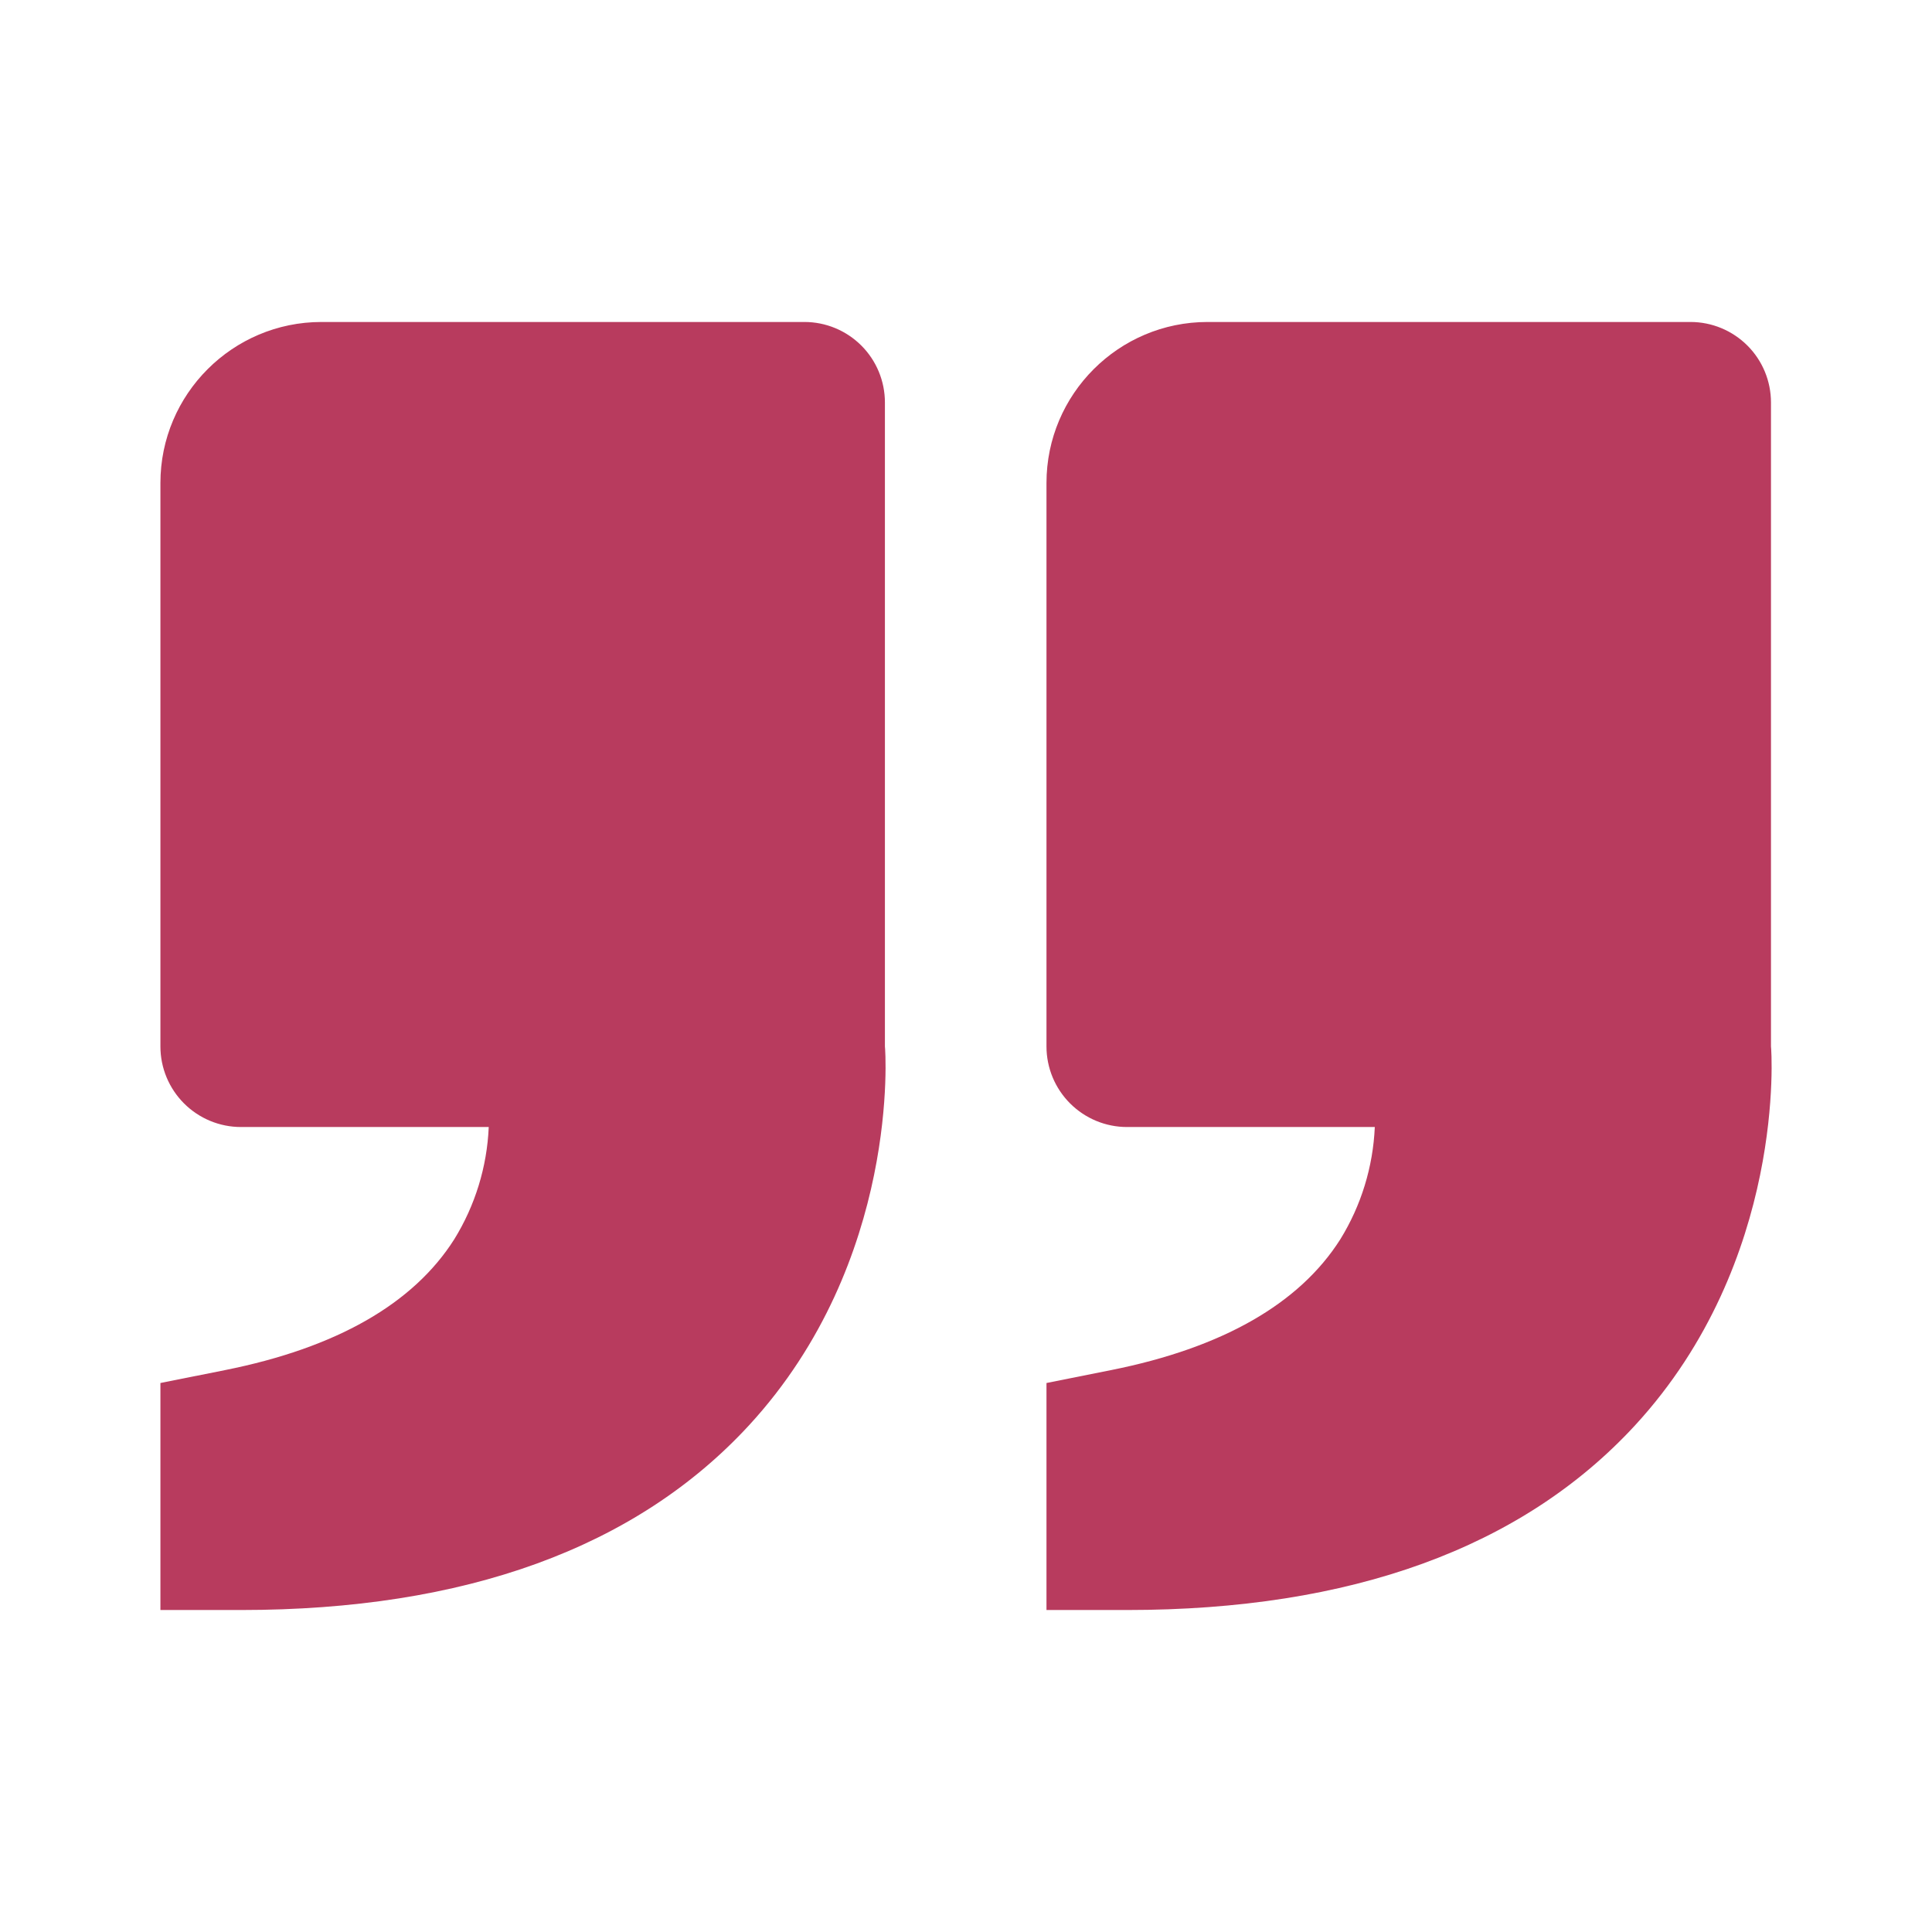 <svg width="32" height="32" viewBox="0 0 32 32" fill="none" xmlns="http://www.w3.org/2000/svg">
<path d="M27.079 23.611C29.595 20.88 29.341 17.373 29.333 17.333V6.667C29.333 6.313 29.193 5.974 28.943 5.724C28.693 5.474 28.354 5.333 28 5.333H20C18.529 5.333 17.333 6.529 17.333 8V17.333C17.333 17.687 17.474 18.026 17.724 18.276C17.974 18.526 18.313 18.667 18.667 18.667H22.771C22.742 19.326 22.546 19.967 22.199 20.528C21.521 21.596 20.245 22.325 18.404 22.693L17.333 22.907V26.667H18.667C22.377 26.667 25.208 25.639 27.079 23.611ZM12.403 23.611C14.92 20.88 14.665 17.373 14.657 17.333V6.667C14.657 6.313 14.517 5.974 14.267 5.724C14.017 5.474 13.678 5.333 13.324 5.333H5.324C3.853 5.333 2.657 6.529 2.657 8V17.333C2.657 17.687 2.798 18.026 3.048 18.276C3.298 18.526 3.637 18.667 3.991 18.667H8.095C8.067 19.326 7.87 19.967 7.523 20.528C6.845 21.596 5.569 22.325 3.728 22.693L2.657 22.907V26.667H3.991C7.701 26.667 10.532 25.639 12.403 23.611Z" fill="#B83B5E"/>
</svg>
